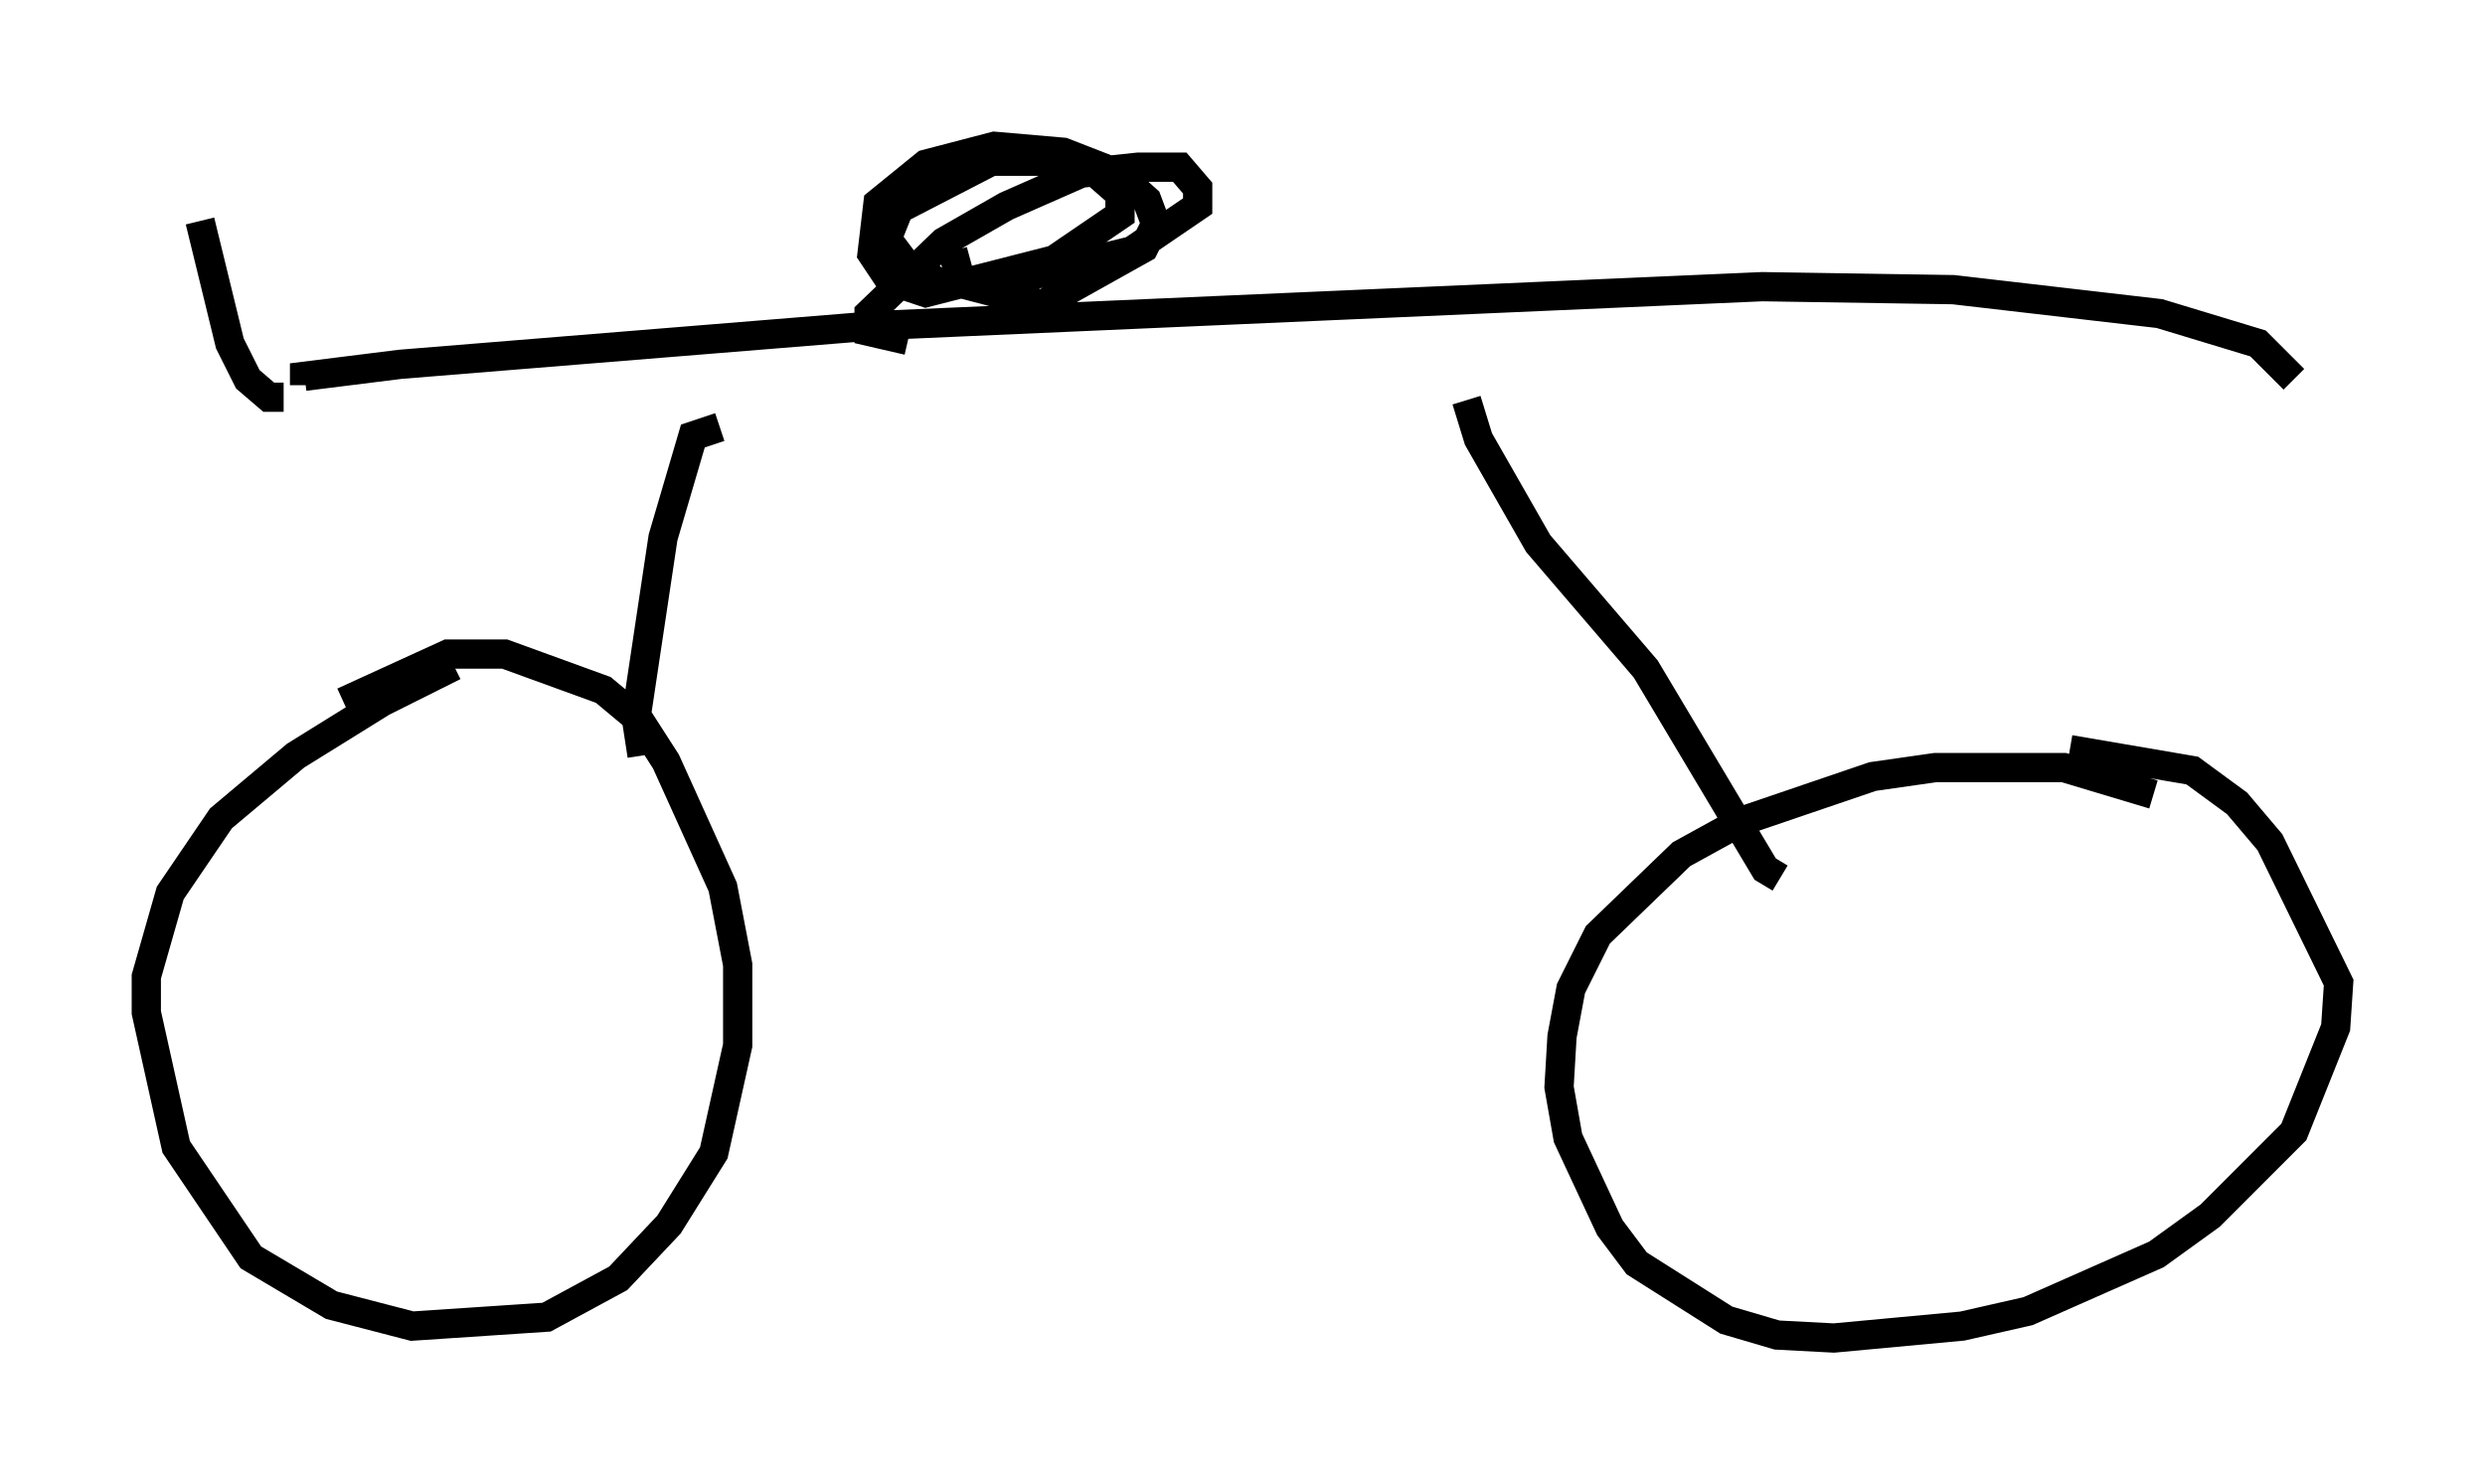 <?xml version="1.0" encoding="utf-8" ?>
<svg baseProfile="full" height="50.732" version="1.1" width="84.93" xmlns="http://www.w3.org/2000/svg" xmlns:ev="http://www.w3.org/2001/xml-events" xmlns:xlink="http://www.w3.org/1999/xlink"><defs /><rect fill="white" height="50.732" width="84.93" x="0" y="0" /><path d="M16.127, 22.763 m-0.613, 0.0 l-2.45, 1.225 -2.96, 1.838 l-2.552, 2.144 -1.735, 2.552 l-0.817, 2.858 0.0, 1.225 l1.021, 4.594 2.552, 3.777 l2.756, 1.633 2.756, 0.715 l4.594, -0.306 2.45, -1.327 l1.735, -1.838 1.531, -2.45 l0.817, -3.675 0.0, -2.756 l-0.51, -2.654 -1.94, -4.288 l-0.919, -1.429 -1.225, -1.021 l-3.369, -1.225 -1.94, 0.0 l-3.573, 1.633 m61.863, 3.165 l-3.063, -0.919 -4.39, 0.0 l-2.144, 0.306 -4.492, 1.531 l-2.042, 1.123 -2.858, 2.756 l-0.919, 1.838 -0.306, 1.633 l-0.102, 1.735 0.306, 1.735 l1.429, 3.063 0.919, 1.225 l3.063, 1.94 1.735, 0.51 l1.94, 0.102 4.39, -0.408 l2.246, -0.51 4.39, -1.94 l1.838, -1.327 2.858, -2.858 l1.429, -3.573 0.102, -1.531 l-2.348, -4.798 -1.123, -1.327 l-1.531, -1.123 -4.185, -0.715 m-48.796, 0.204 l-0.204, -1.327 0.919, -6.125 l1.021, -3.471 0.919, -0.306 m25.521, -0.919 l0.408, 1.327 2.042, 3.573 l3.675, 4.288 4.083, 6.84 l0.51, 0.306 m17.559, -17.048 l-1.225, -1.225 -3.369, -1.021 l-7.044, -0.817 -6.533, -0.102 l-30.217, 1.327 -16.334, 1.327 l-3.267, 0.408 0.0, 0.306 m20.621, -1.531 l-1.327, -0.306 0.0, -0.613 l2.552, -2.45 2.144, -1.225 l2.552, -1.123 1.94, -0.204 l1.429, 0.0 0.613, 0.715 l0.0, 0.613 -2.246, 1.531 l-4.594, 1.123 -1.94, 0.0 l-1.225, -0.715 -0.613, -0.817 l0.408, -1.021 3.165, -1.633 l2.348, 0.0 1.225, 0.408 l0.817, 0.715 0.0, 0.715 l-2.246, 1.531 -4.39, 1.123 l-1.225, -0.408 -0.613, -0.919 l0.204, -1.735 1.633, -1.327 l2.348, -0.613 2.348, 0.204 l1.838, 0.715 1.021, 0.919 l0.306, 0.817 -0.408, 0.817 l-3.471, 1.94 -2.756, -0.715 l-0.306, -1.123 m-22.867, 5.002 l-0.51, 0.0 -0.715, -0.613 l-0.613, -1.225 -1.021, -4.185 " fill="none" stroke="black" stroke-width="1" /></svg>